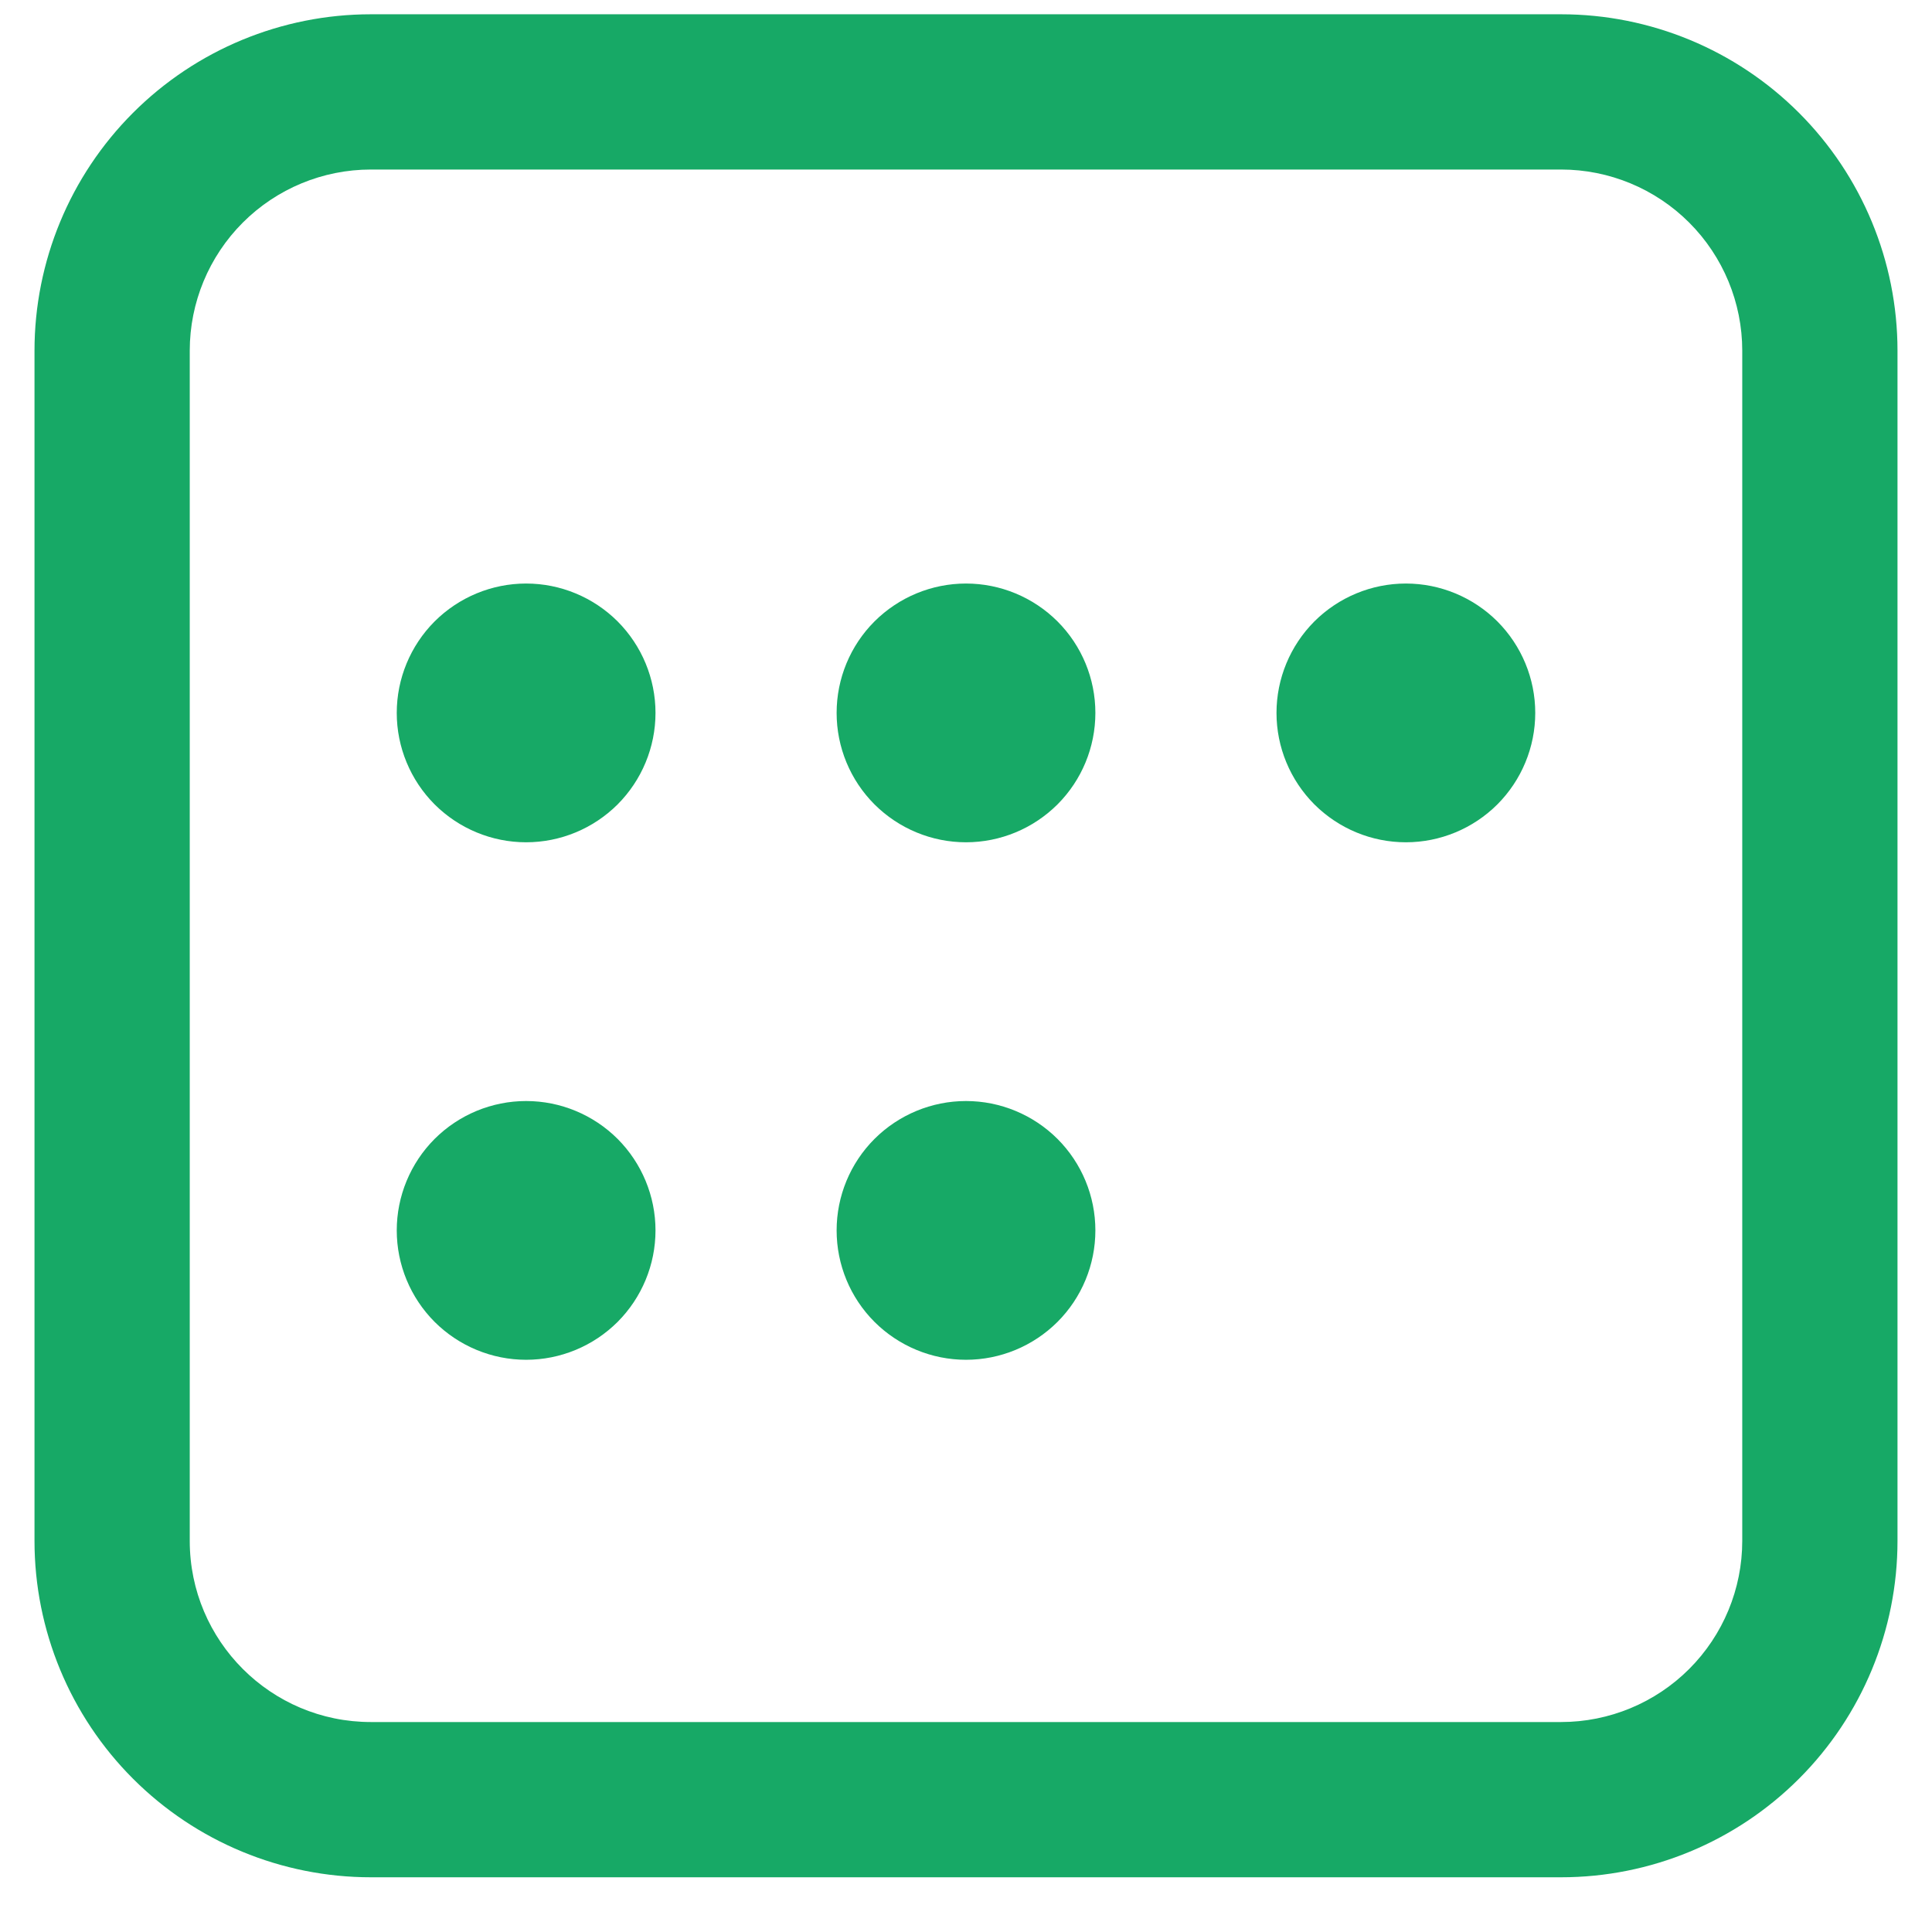 <svg width="28" height="28" viewBox="0 0 28 28" fill="none" xmlns="http://www.w3.org/2000/svg">
<path d="M22.625 0.207C23.918 0.207 25.158 0.721 26.072 1.635C26.986 2.549 27.5 3.789 27.5 5.082V22.332C27.5 23.625 26.986 24.865 26.072 25.779C25.158 26.693 23.918 27.207 22.625 27.207H5.375C4.082 27.207 2.842 26.693 1.928 25.779C1.014 24.865 0.5 23.625 0.5 22.332V5.082C0.5 3.789 1.014 2.549 1.928 1.635C2.842 0.721 4.082 0.207 5.375 0.207H22.625ZM22.625 2.457H5.375C4.679 2.457 4.011 2.734 3.519 3.226C3.027 3.718 2.75 4.386 2.75 5.082V22.332C2.75 23.781 3.926 24.957 5.375 24.957H22.625C23.321 24.957 23.989 24.68 24.481 24.188C24.973 23.696 25.25 23.028 25.25 22.332V5.082C25.25 4.386 24.973 3.718 24.481 3.226C23.989 2.734 23.321 2.457 22.625 2.457ZM7.625 15.957C8.122 15.957 8.599 16.155 8.951 16.506C9.302 16.858 9.5 17.335 9.5 17.832C9.5 18.329 9.302 18.806 8.951 19.158C8.599 19.509 8.122 19.707 7.625 19.707C7.128 19.707 6.651 19.509 6.299 19.158C5.948 18.806 5.75 18.329 5.75 17.832C5.75 17.335 5.948 16.858 6.299 16.506C6.651 16.155 7.128 15.957 7.625 15.957ZM14 15.957C14.497 15.957 14.974 16.155 15.326 16.506C15.678 16.858 15.875 17.335 15.875 17.832C15.875 18.329 15.678 18.806 15.326 19.158C14.974 19.509 14.497 19.707 14 19.707C13.503 19.707 13.026 19.509 12.674 19.158C12.322 18.806 12.125 18.329 12.125 17.832C12.125 17.335 12.322 16.858 12.674 16.506C13.026 16.155 13.503 15.957 14 15.957ZM7.625 8.457C8.122 8.457 8.599 8.655 8.951 9.006C9.302 9.358 9.5 9.835 9.5 10.332C9.5 10.829 9.302 11.306 8.951 11.658C8.599 12.009 8.122 12.207 7.625 12.207C7.128 12.207 6.651 12.009 6.299 11.658C5.948 11.306 5.75 10.829 5.75 10.332C5.75 9.835 5.948 9.358 6.299 9.006C6.651 8.655 7.128 8.457 7.625 8.457ZM14 8.457C14.497 8.457 14.974 8.655 15.326 9.006C15.678 9.358 15.875 9.835 15.875 10.332C15.875 10.829 15.678 11.306 15.326 11.658C14.974 12.009 14.497 12.207 14 12.207C13.503 12.207 13.026 12.009 12.674 11.658C12.322 11.306 12.125 10.829 12.125 10.332C12.125 9.835 12.322 9.358 12.674 9.006C13.026 8.655 13.503 8.457 14 8.457ZM20.375 8.457C20.872 8.457 21.349 8.655 21.701 9.006C22.052 9.358 22.25 9.835 22.25 10.332C22.25 10.829 22.052 11.306 21.701 11.658C21.349 12.009 20.872 12.207 20.375 12.207C19.878 12.207 19.401 12.009 19.049 11.658C18.698 11.306 18.5 10.829 18.5 10.332C18.5 9.835 18.698 9.358 19.049 9.006C19.401 8.655 19.878 8.457 20.375 8.457Z" fill="#17A966"/>
</svg>
